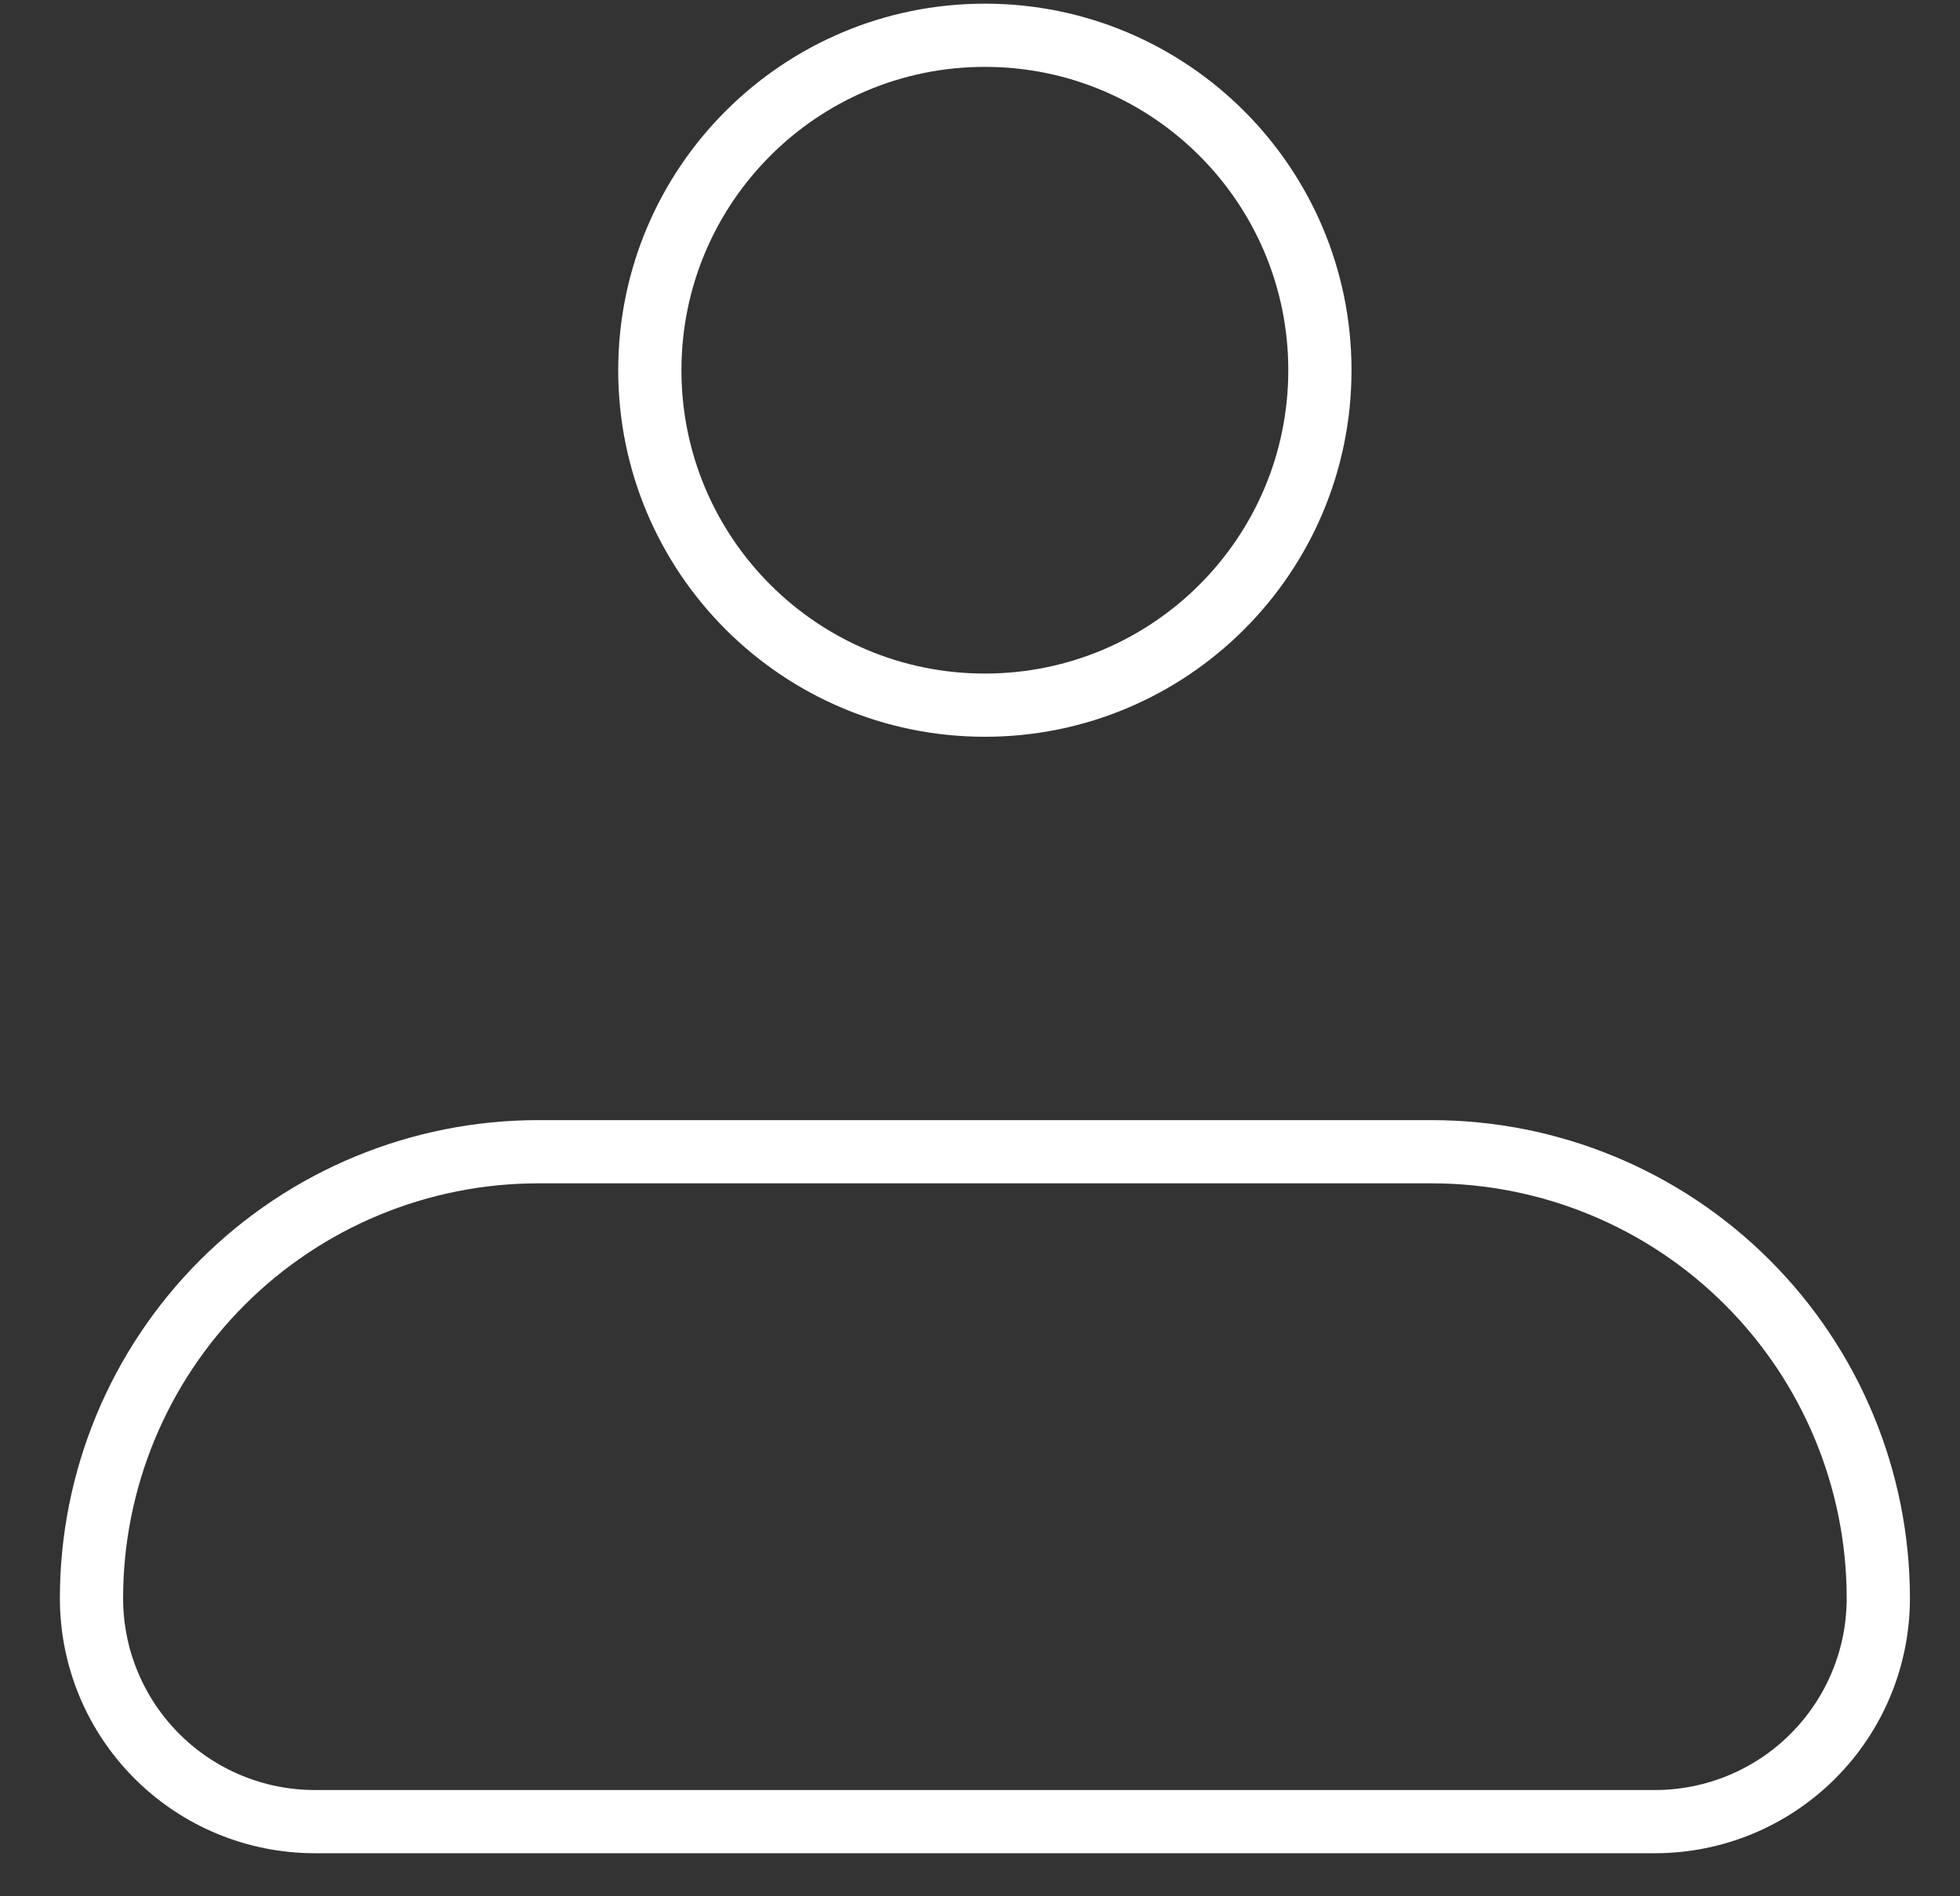 <svg width="31" height="30" viewBox="0 0 31 30" fill="none" xmlns="http://www.w3.org/2000/svg">
<rect x="0" y="0" width="31" height="30" fill="#333333" stroke="none"/>
<path d="M1.447 25.286C1.447 23.412 2.192 21.615 3.517 20.29C4.842 18.965 6.639 18.221 8.512 18.221H22.643C24.516 18.221 26.314 18.965 27.638 20.29C28.963 21.615 29.708 23.412 29.708 25.286C29.708 26.223 29.336 27.122 28.673 27.784C28.011 28.447 27.112 28.819 26.175 28.819H4.98C4.043 28.819 3.144 28.447 2.482 27.784C1.819 27.122 1.447 26.223 1.447 25.286Z" stroke="white" strokeLinejoin="round"/>
<path d="M15.577 11.156C18.504 11.156 20.876 8.784 20.876 5.857C20.876 2.931 18.504 0.558 15.577 0.558C12.651 0.558 10.278 2.931 10.278 5.857C10.278 8.784 12.651 11.156 15.577 11.156Z" stroke="white"/>
</svg>
